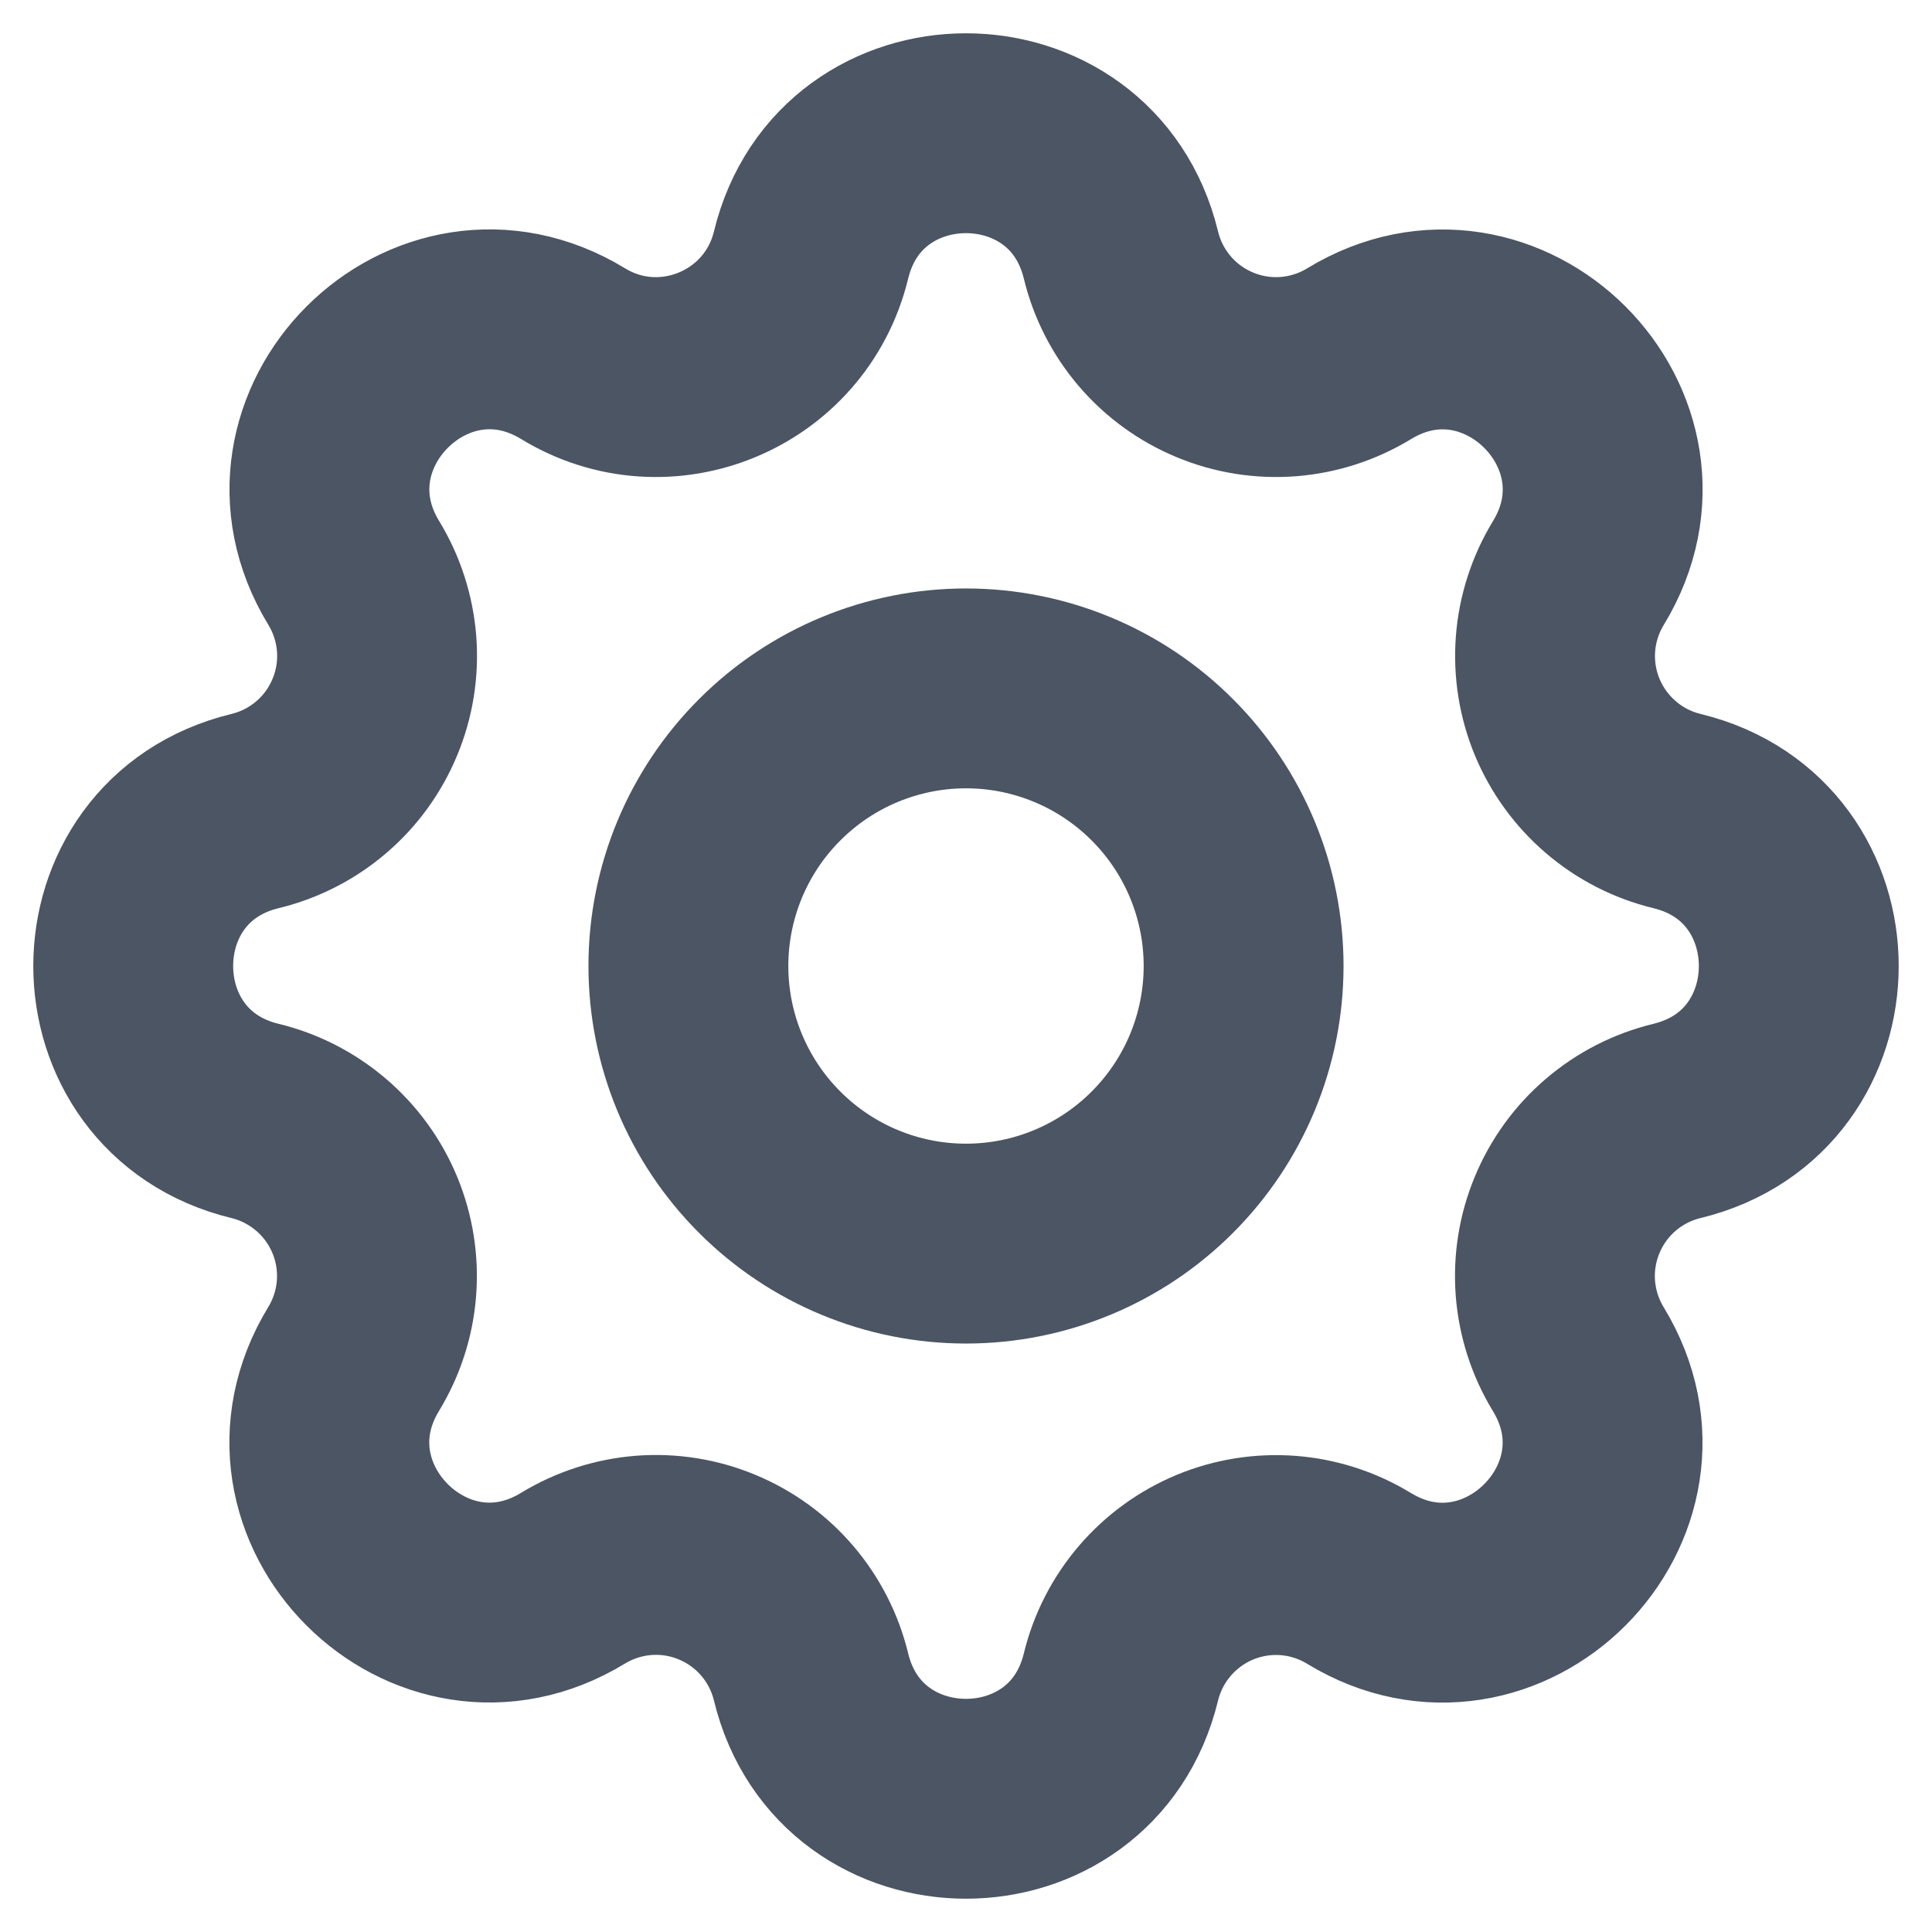 <svg width="29" height="29" viewBox="0 0 29 29" fill="none" xmlns="http://www.w3.org/2000/svg">
<path d="M12.174 3.829C12.765 1.39 16.235 1.39 16.826 3.829C16.915 4.196 17.089 4.536 17.334 4.822C17.579 5.109 17.889 5.333 18.237 5.477C18.585 5.622 18.963 5.682 19.339 5.653C19.715 5.623 20.078 5.506 20.4 5.31C22.543 4.004 24.997 6.457 23.692 8.601C23.496 8.923 23.378 9.287 23.349 9.662C23.32 10.038 23.38 10.415 23.524 10.763C23.669 11.111 23.893 11.42 24.179 11.665C24.465 11.911 24.805 12.085 25.171 12.174C27.61 12.765 27.61 16.235 25.171 16.826C24.804 16.915 24.464 17.089 24.178 17.334C23.891 17.579 23.667 17.889 23.523 18.237C23.378 18.585 23.318 18.963 23.347 19.339C23.377 19.715 23.494 20.078 23.69 20.4C24.996 22.543 22.543 24.997 20.399 23.692C20.077 23.496 19.713 23.378 19.338 23.349C18.962 23.32 18.585 23.38 18.237 23.524C17.889 23.669 17.58 23.893 17.335 24.179C17.09 24.465 16.915 24.805 16.826 25.171C16.235 27.61 12.765 27.61 12.174 25.171C12.085 24.804 11.911 24.464 11.666 24.178C11.421 23.891 11.111 23.667 10.763 23.523C10.415 23.378 10.037 23.318 9.661 23.347C9.286 23.377 8.922 23.494 8.6 23.69C6.457 24.996 4.003 22.543 5.308 20.399C5.504 20.077 5.622 19.713 5.651 19.338C5.68 18.962 5.62 18.585 5.476 18.237C5.332 17.889 5.107 17.58 4.821 17.335C4.535 17.09 4.195 16.915 3.829 16.826C1.39 16.235 1.39 12.765 3.829 12.174C4.196 12.085 4.536 11.911 4.822 11.666C5.109 11.421 5.333 11.111 5.477 10.763C5.622 10.415 5.682 10.037 5.653 9.661C5.623 9.286 5.506 8.922 5.31 8.6C4.004 6.457 6.457 4.003 8.601 5.308C9.985 6.153 11.79 5.406 12.174 3.829Z" stroke="#4B5563" stroke-width="3" stroke-linecap="round" stroke-linejoin="round"/>
<path d="M18.667 14.5C18.667 15.605 18.228 16.665 17.446 17.446C16.665 18.228 15.605 18.667 14.5 18.667C13.395 18.667 12.335 18.228 11.554 17.446C10.772 16.665 10.333 15.605 10.333 14.5C10.333 13.395 10.772 12.335 11.554 11.554C12.335 10.772 13.395 10.333 14.5 10.333C15.605 10.333 16.665 10.772 17.446 11.554C18.228 12.335 18.667 13.395 18.667 14.5Z" stroke="#4B5563" stroke-width="3" stroke-linecap="round" stroke-linejoin="round"/>
</svg>
